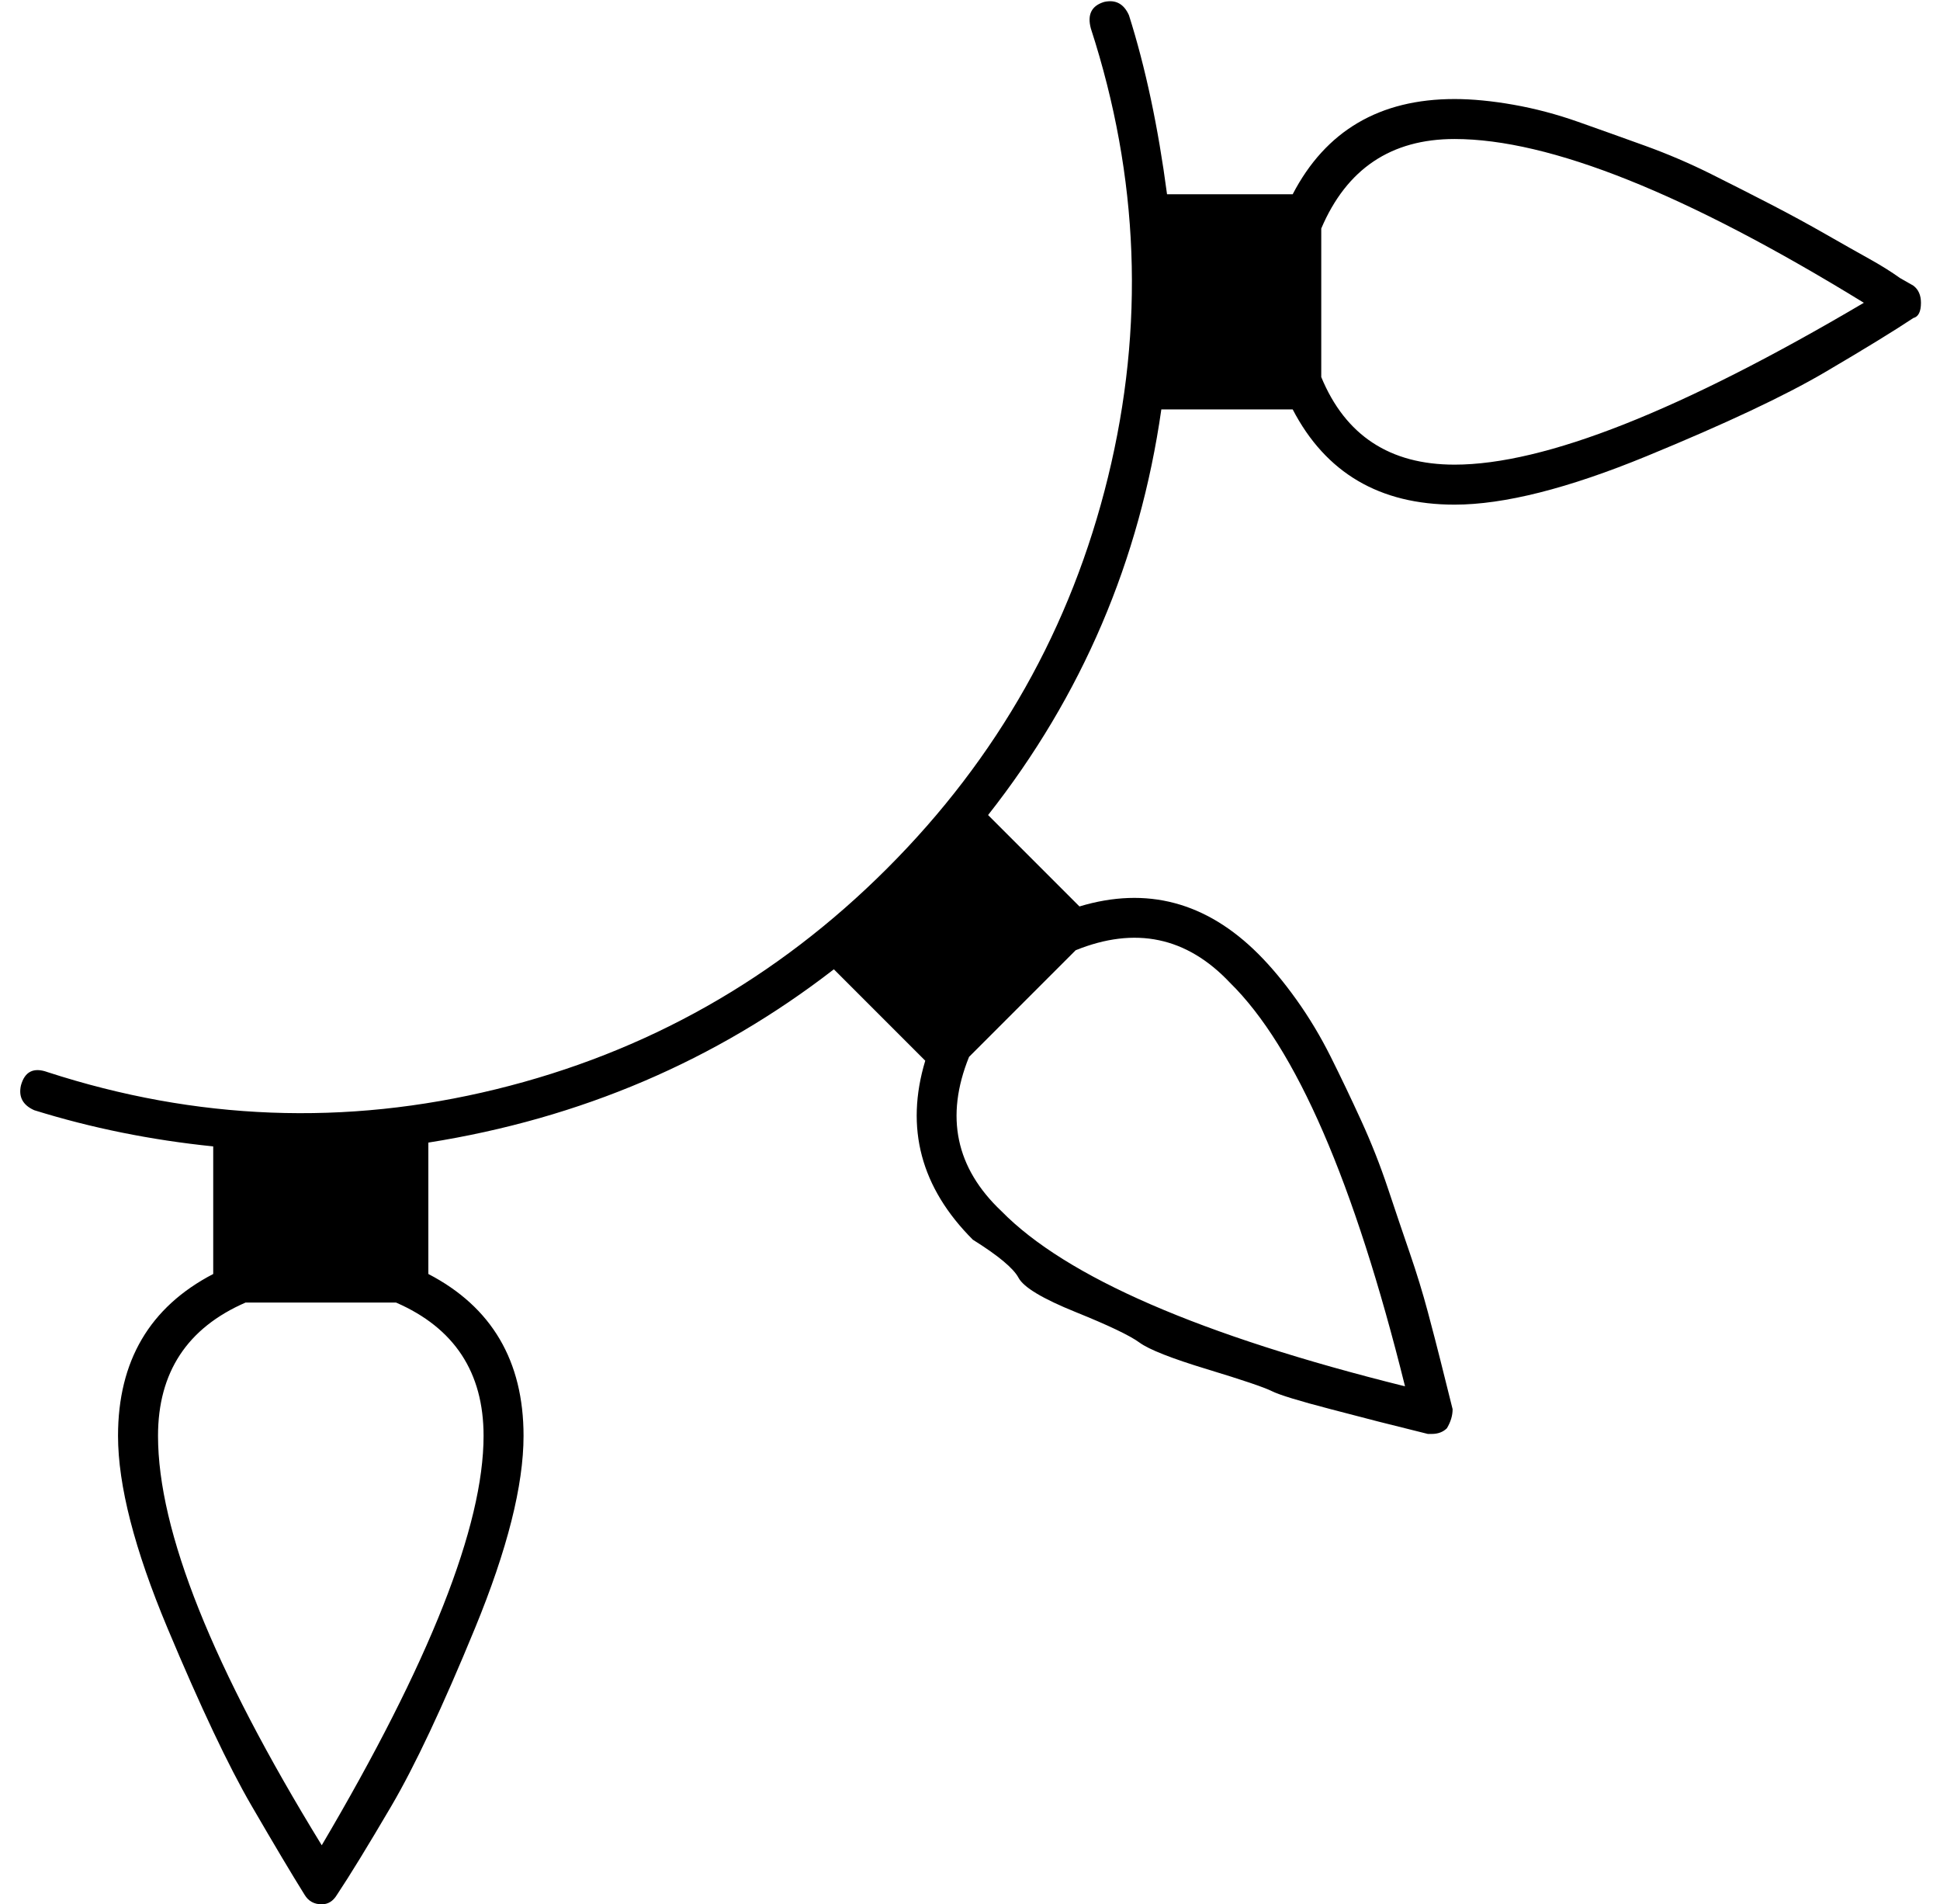 <?xml version="1.0" standalone="no"?>
<!DOCTYPE svg PUBLIC "-//W3C//DTD SVG 1.1//EN" "http://www.w3.org/Graphics/SVG/1.1/DTD/svg11.dtd" >
<svg xmlns="http://www.w3.org/2000/svg" xmlns:xlink="http://www.w3.org/1999/xlink" version="1.1" viewBox="-10 0 1019 1000">
  <g transform="matrix(1 0 0 -1 0 800)">
   <path fill="currentColor"
d="M995 650q4 -3 4 -9q0 -7 -4 -8q-15 -10 -46.5 -28.5t-93.5 -44t-101 -25.5q-59 0 -85 50h-69q-17 -119 -91 -213l48 -48q53 16 94 -25q10 -10 20 -24t18 -30t16 -33.5t14 -35.5t11.5 -34t9.5 -31t6.5 -25l4.5 -18l2 -8q0 -5 -3 -10q-3 -3 -8 -3h-2l-8 2l-18 4.5t-25 6.5
t-31 9.5t-34 11.5t-35.5 14t-33.5 16t-30 18t-24 20q-41 41 -25 94l-48 48q-93 -72 -213 -91v-69q50 -26 50 -85q0 -39 -25.5 -101t-44 -93.5t-28.5 -46.5q-3 -5 -8 -5q-6 0 -9 5q-10 16 -28 47t-44 93t-26 101q0 59 50 85v67q-49 5 -94 19q-9 4 -7 13q3 11 14 7
q117 -38 235.5 -9t205.5 116t116 205.5t-9 235.5q-3 11 7 14q9 2 13 -7q13 -41 20 -94h66q26 50 85 50q14 0 31 -3t34 -9t35 -12.5t35 -15t31.5 -16t28.5 -15.5t23 -13t16 -10zM244 46q0 50 -46 70h-79q-46 -20 -46 -70q0 -75 86 -215q85 144 85 215zM636 284q-34 36 -81 17
l-56 -56q-19 -47 17 -81q51 -52 212 -92q-40 161 -92 212zM754 556q71 0 215 85q-140 86 -215 86q-50 0 -70 -47v-78q19 -46 70 -46z" />
  </g>

</svg>

